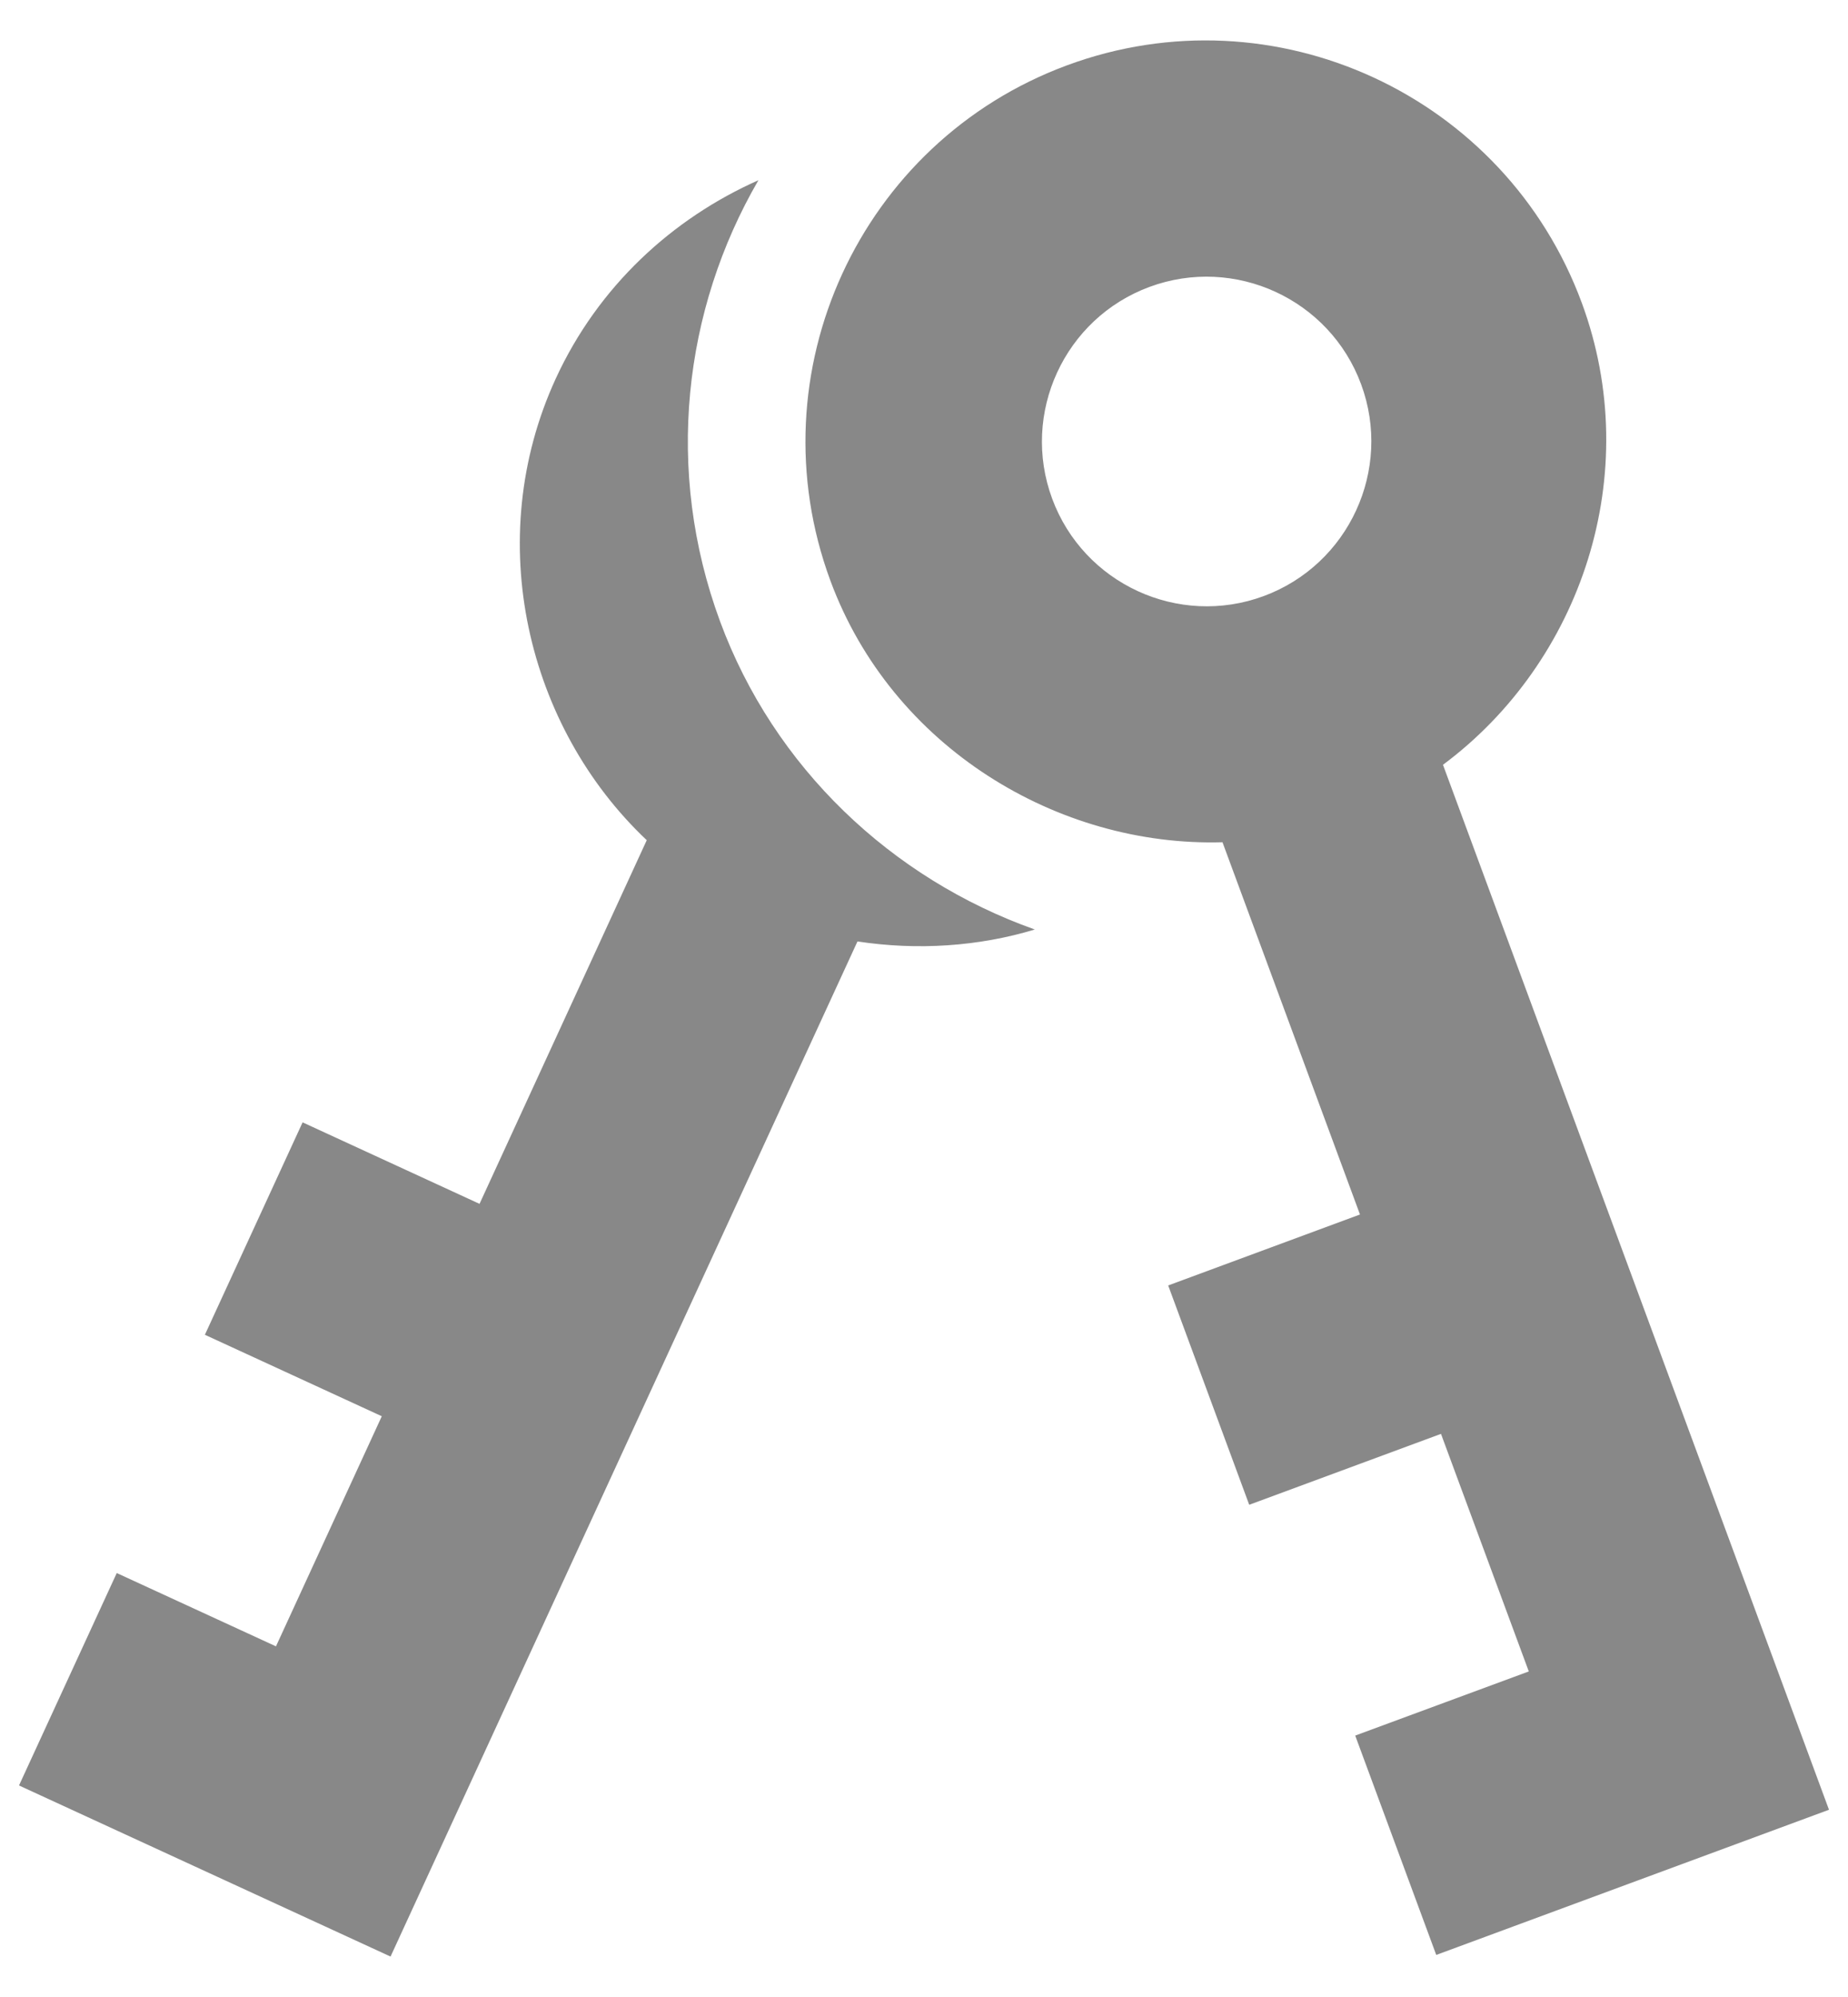 <svg xmlns="http://www.w3.org/2000/svg" width="175" height="189" viewBox="0 0 175 189"><path fill="#888" d="M68.19 58.815c-5.284-14.297-3.48-29.51 3.63-41.758-8.15 3.616-15.17 10.042-19.185 18.76-7.034 15.288-2.713 33.017 8.61 43.7L45.41 113.935l-16.755-7.713-9.253 20.104 16.753 7.71-10.022 21.778-15.077-6.938L1.8 168.98l35.183 16.193L81.2 89.1c5.688.868 11.49.476 16.794-1.13C84.398 83.146 73.29 72.615 68.19 58.816zm68.455 13.567c13.108-9.75 19.125-27.536 13.142-43.728C142.525 9.012 120.69-1.08 101.05 6.18c-19.64 7.26-29.674 29.13-22.416 48.772 5.835 15.784 21.566 25.214 37.132 24.76l13.02 35.23-18.162 6.716 7.673 20.758 18.16-6.712 8.315 22.485-16.437 6.07 7.673 20.76 37.192-13.74-36.555-98.9zm-37.01-25.19c-2.982-8.068 1.154-17.06 9.223-20.04 8.066-2.98 17.06 1.154 20.037 9.222 2.98 8.067-1.158 17.056-9.223 20.04s-17.056-1.156-20.037-9.222z"/></svg>